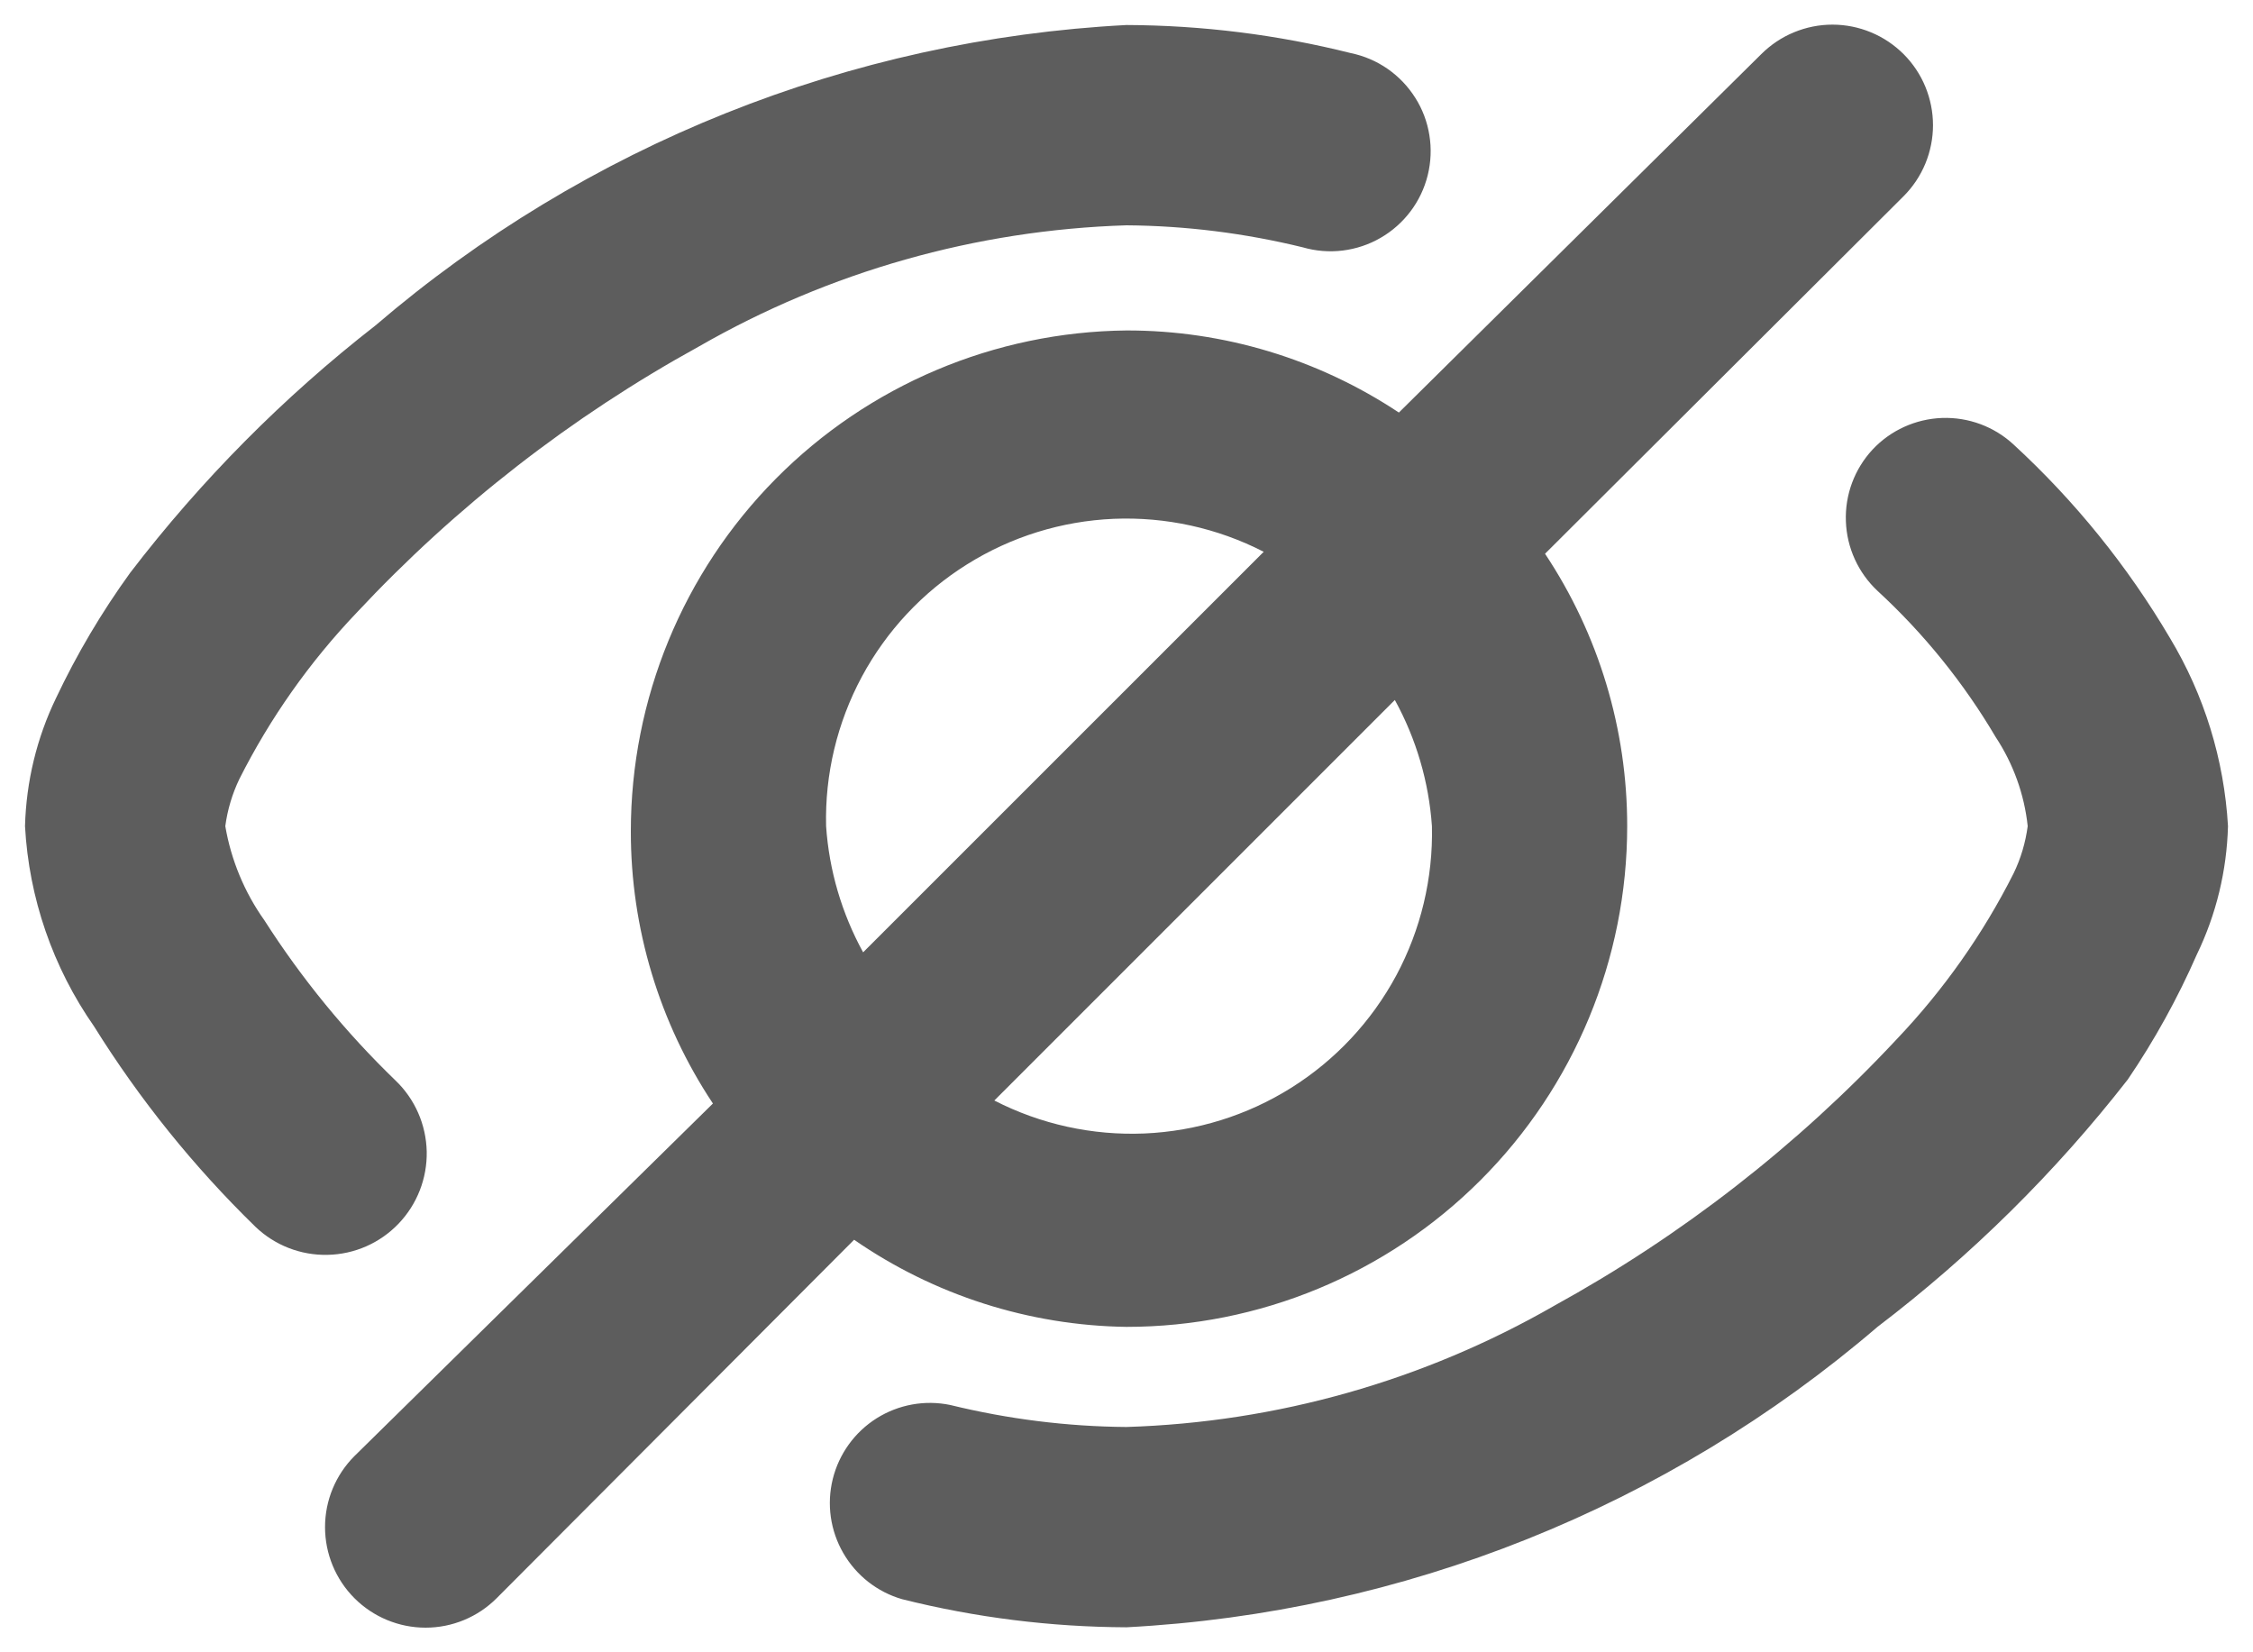<svg xmlns="http://www.w3.org/2000/svg" width="30" height="22" viewBox="0 0 30 22" fill="none">
<path d="M15 17.667C16.768 17.667 18.464 16.964 19.714 15.714C20.964 14.464 21.667 12.768 21.667 11C21.668 9.71 21.288 8.448 20.573 7.373L25.347 2.613C25.471 2.489 25.57 2.341 25.637 2.179C25.704 2.017 25.739 1.842 25.739 1.667C25.739 1.491 25.704 1.317 25.637 1.154C25.57 0.992 25.471 0.844 25.347 0.72C25.222 0.596 25.075 0.497 24.912 0.43C24.75 0.363 24.576 0.328 24.4 0.328C24.224 0.328 24.05 0.363 23.888 0.43C23.725 0.497 23.578 0.596 23.453 0.72L18.627 5.493C17.552 4.779 16.29 4.398 15 4.4C13.243 4.418 11.565 5.128 10.329 6.376C9.093 7.624 8.4 9.31 8.4 11.067C8.398 12.357 8.779 13.619 9.493 14.693L4.72 19.387C4.469 19.638 4.328 19.978 4.328 20.333C4.328 20.688 4.469 21.029 4.72 21.28C4.971 21.531 5.312 21.672 5.667 21.672C6.022 21.672 6.362 21.531 6.613 21.28L11.373 16.507C12.44 17.245 13.703 17.649 15 17.667ZM19.067 11C19.083 11.693 18.919 12.379 18.591 12.99C18.262 13.601 17.78 14.116 17.193 14.484C16.605 14.853 15.932 15.062 15.239 15.092C14.546 15.121 13.857 14.97 13.24 14.653L18.573 9.32C18.858 9.838 19.026 10.411 19.067 11ZM11 11C10.983 10.307 11.148 9.621 11.476 9.01C11.805 8.399 12.286 7.884 12.874 7.516C13.462 7.147 14.135 6.938 14.828 6.908C15.521 6.879 16.21 7.03 16.827 7.347L11.493 12.68C11.209 12.162 11.04 11.589 11 11ZM3.4 16.333C2.58 15.534 1.859 14.639 1.253 13.667C0.704 12.881 0.385 11.957 0.333 11C0.349 10.408 0.489 9.826 0.747 9.293C1.023 8.709 1.354 8.151 1.733 7.627C2.677 6.394 3.775 5.287 5 4.333C7.8 1.933 11.316 0.526 15 0.333C16.007 0.337 17.01 0.462 17.987 0.707C18.162 0.743 18.329 0.814 18.477 0.917C18.624 1.019 18.749 1.15 18.845 1.302C18.941 1.453 19.005 1.623 19.033 1.8C19.062 1.977 19.054 2.158 19.011 2.333C18.968 2.507 18.89 2.671 18.782 2.814C18.674 2.957 18.539 3.077 18.383 3.167C18.228 3.257 18.056 3.314 17.878 3.336C17.7 3.358 17.519 3.343 17.347 3.293C16.578 3.105 15.791 3.006 15 3C12.999 3.062 11.043 3.616 9.307 4.613C7.609 5.547 6.07 6.744 4.747 8.16C4.121 8.817 3.595 9.563 3.187 10.373C3.092 10.571 3.029 10.783 3 11C3.077 11.451 3.255 11.88 3.52 12.253C4.017 13.03 4.603 13.746 5.267 14.387C5.525 14.634 5.674 14.974 5.682 15.332C5.689 15.689 5.554 16.035 5.307 16.293C5.059 16.552 4.719 16.701 4.362 16.708C4.004 16.716 3.658 16.581 3.4 16.333ZM29.667 11C29.651 11.592 29.511 12.174 29.253 12.707C28.998 13.289 28.69 13.847 28.333 14.373C27.369 15.61 26.248 16.717 25 17.667C22.2 20.067 18.683 21.474 15 21.667C13.993 21.663 12.99 21.538 12.013 21.293C11.682 21.198 11.401 20.977 11.229 20.679C11.056 20.38 11.006 20.027 11.089 19.692C11.172 19.358 11.381 19.068 11.673 18.884C11.964 18.701 12.316 18.637 12.653 18.707C13.422 18.895 14.209 18.994 15 19C17.002 18.938 18.957 18.384 20.693 17.387C22.391 16.453 23.93 15.256 25.253 13.84C25.879 13.183 26.405 12.437 26.813 11.627C26.909 11.429 26.971 11.217 27 11C26.955 10.576 26.808 10.169 26.573 9.813C26.147 9.091 25.617 8.435 25 7.867C24.743 7.626 24.591 7.293 24.579 6.94C24.566 6.588 24.694 6.245 24.933 5.987C25.174 5.729 25.507 5.578 25.86 5.565C26.212 5.553 26.555 5.68 26.813 5.92C27.629 6.671 28.33 7.538 28.893 8.493C29.351 9.254 29.616 10.114 29.667 11Z" fill="#5D5D5D"/>
</svg>